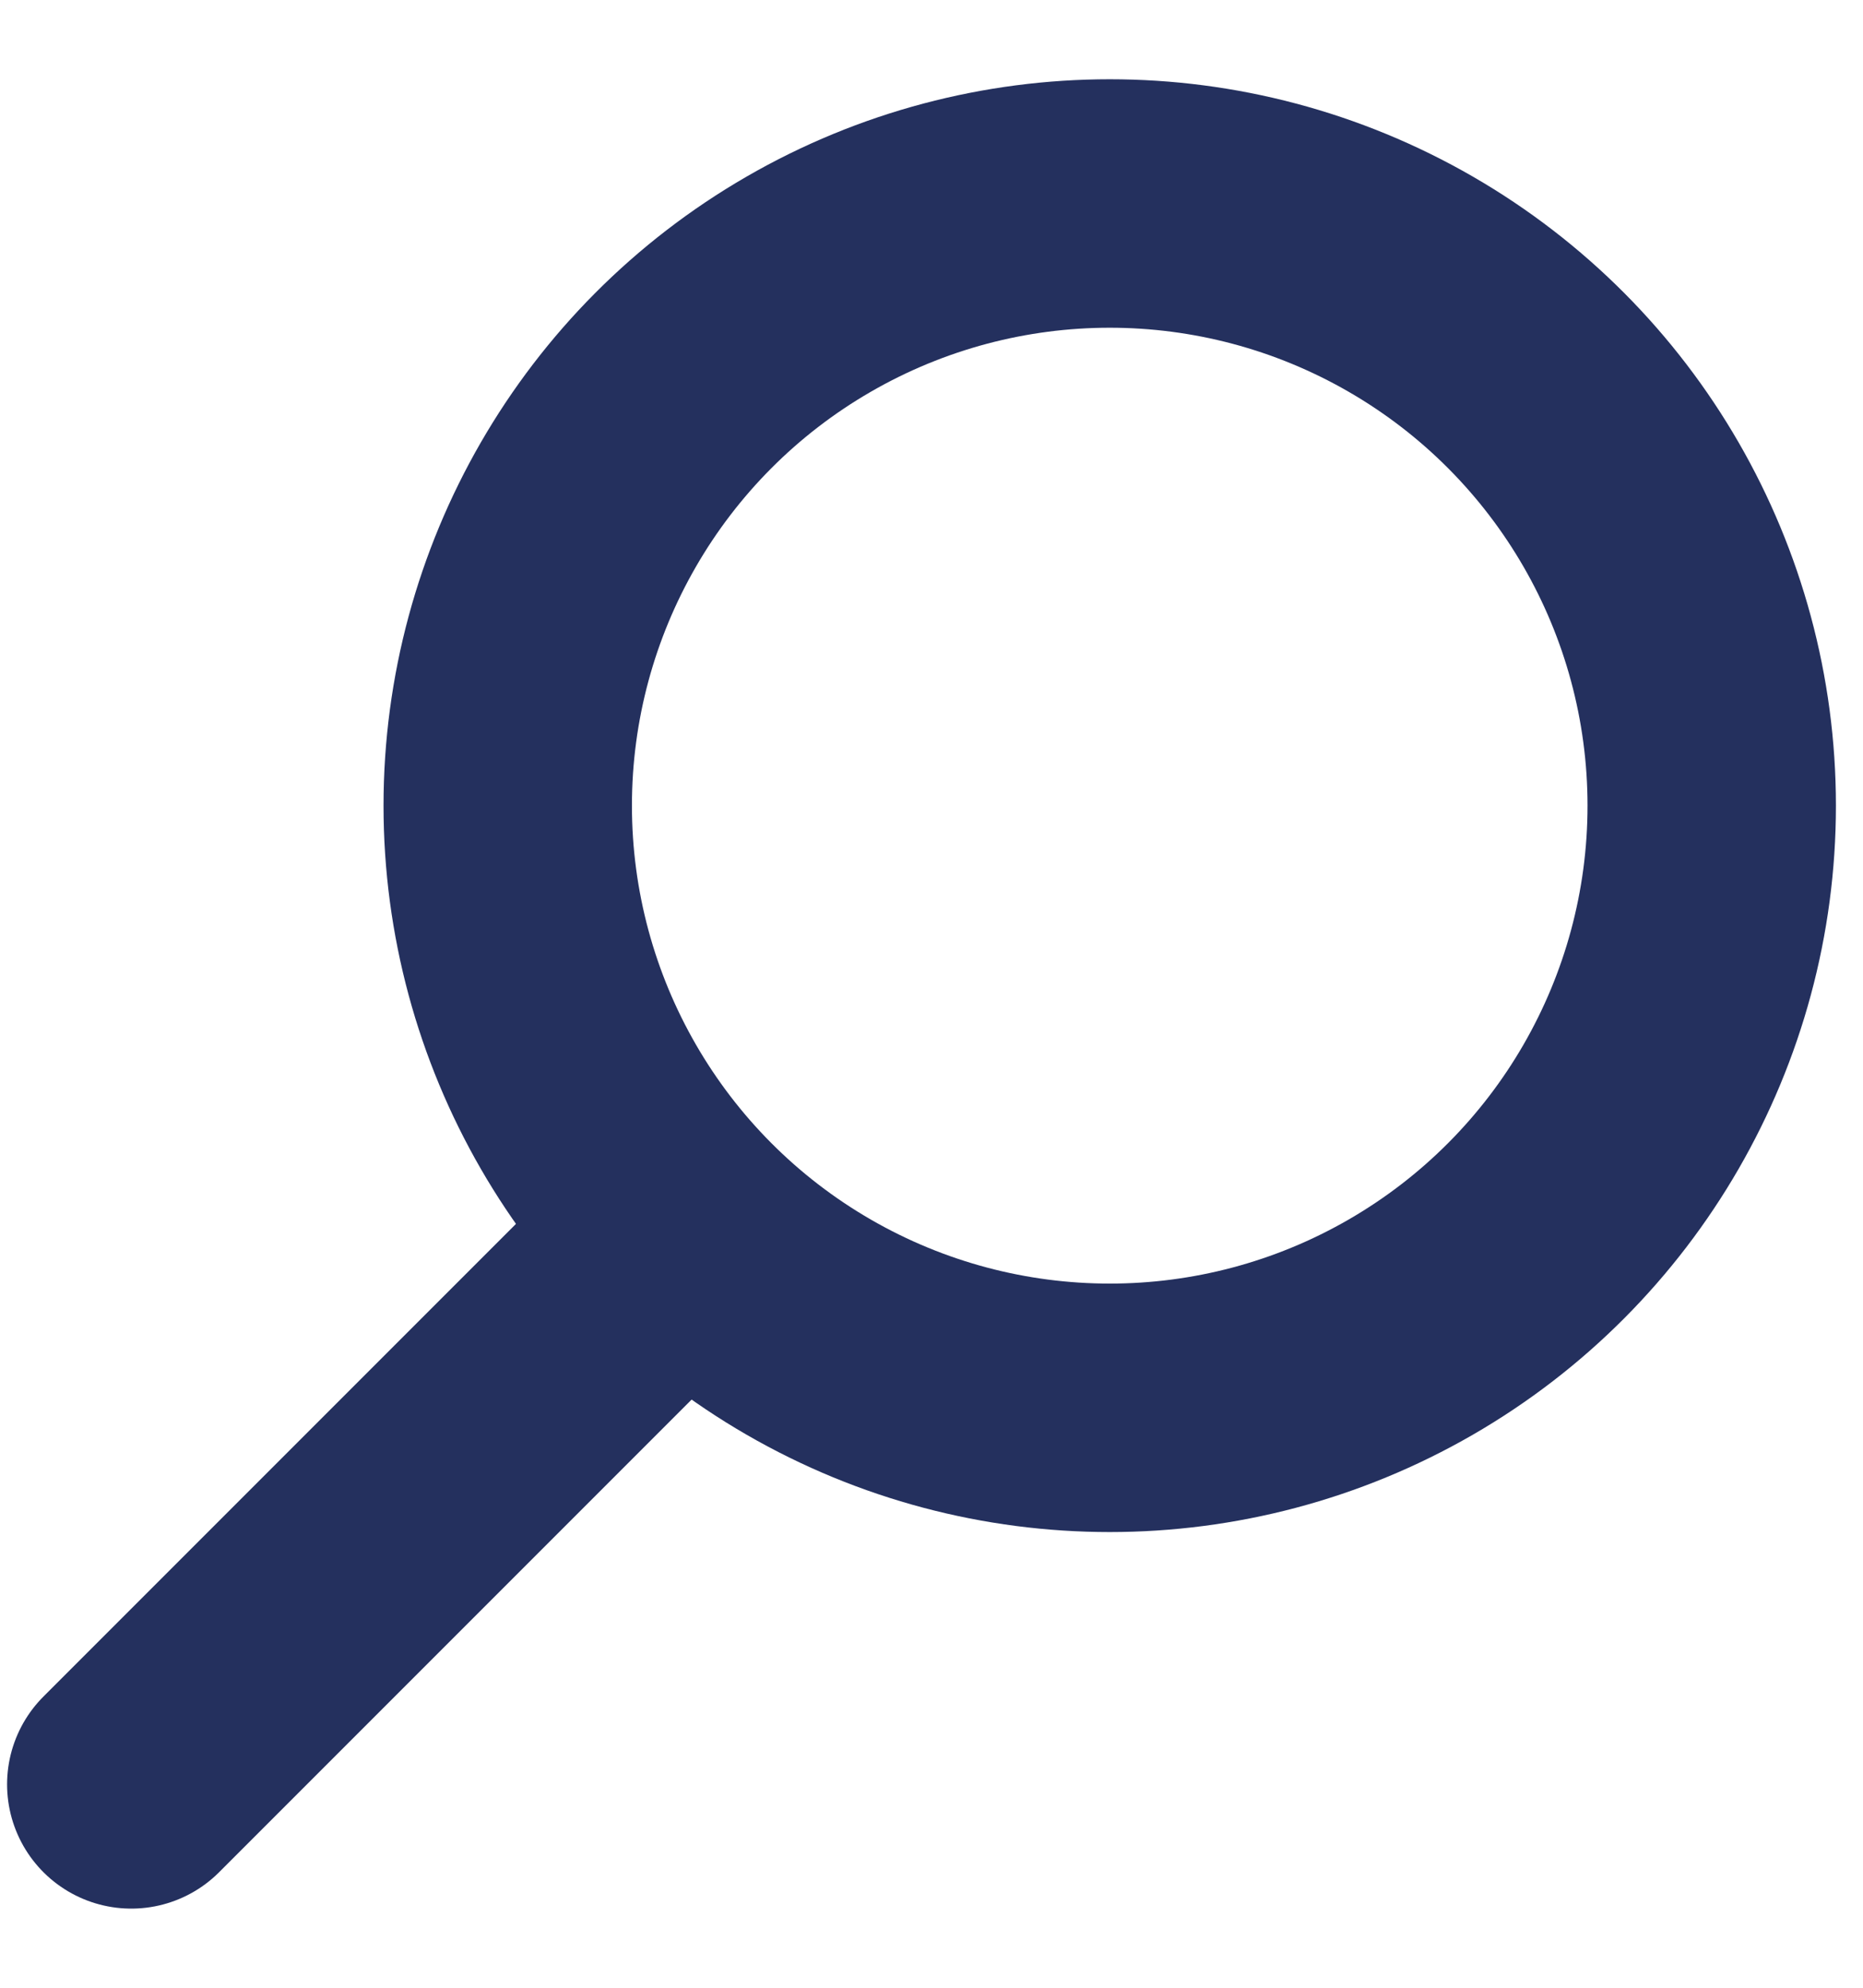 <svg width="15" height="16" viewBox="0 0 15 16" fill="none" xmlns="http://www.w3.org/2000/svg">
<path d="M1.057 14.363L5.3 10.12" stroke="#24305E" stroke-width="2" stroke-linecap="round" stroke-linejoin="round"/>
<circle cx="8.935" cy="6.485" r="4.847" stroke="#24305E" stroke-width="2" stroke-linecap="round" stroke-linejoin="round"/>
</svg>

